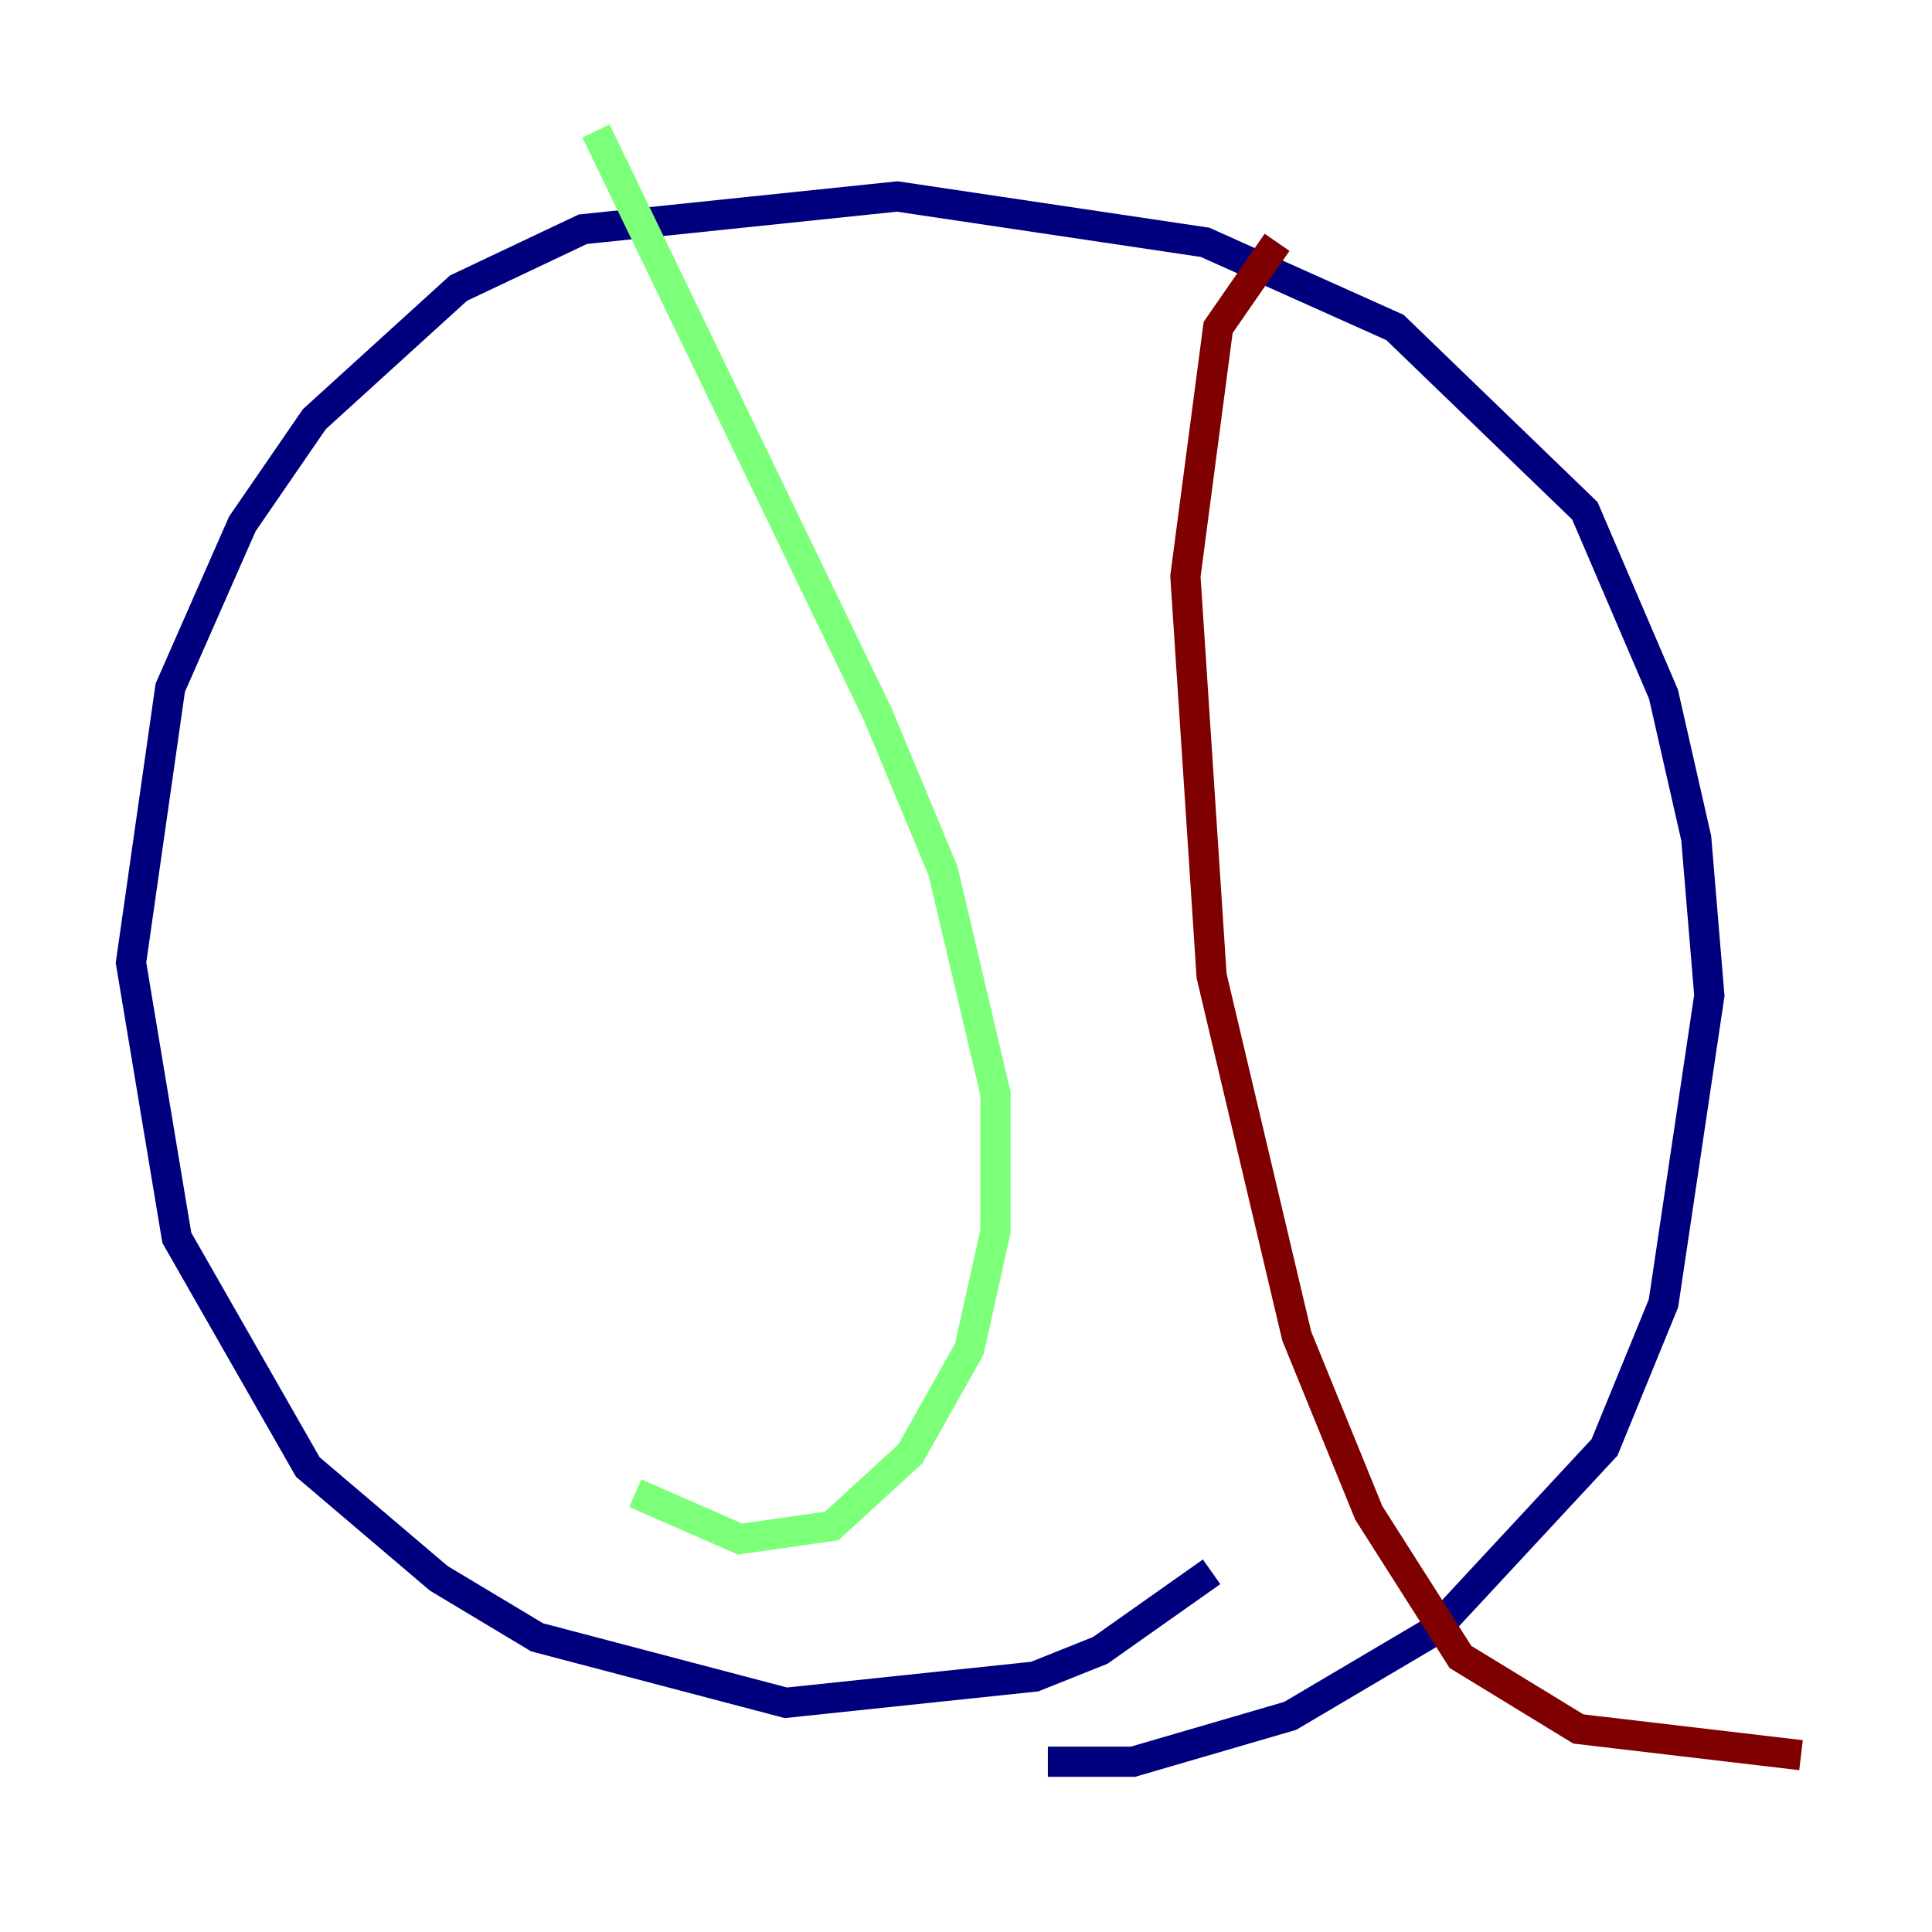 <?xml version="1.0" encoding="utf-8" ?>
<svg baseProfile="tiny" height="128" version="1.2" viewBox="0,0,128,128" width="128" xmlns="http://www.w3.org/2000/svg" xmlns:ev="http://www.w3.org/2001/xml-events" xmlns:xlink="http://www.w3.org/1999/xlink"><defs /><polyline fill="none" points="80.271,104.136 72.895,109.342 68.556,111.078 52.068,112.814 35.58,108.475 29.071,104.57 20.393,97.193 11.715,82.007 8.678,63.783 11.281,45.559 16.054,34.712 20.827,27.77 30.373,19.091 38.617,15.186 59.444,13.017 79.837,16.054 92.42,21.695 105.003,33.844 110.21,45.993 112.38,55.539 113.248,65.953 110.21,86.346 106.305,95.891 95.024,108.041 85.478,113.681 75.064,116.719 69.424,116.719" stroke="#00007f" stroke-width="2" /><polyline fill="none" points="39.485,8.678 58.142,47.295 62.481,57.709 65.953,72.461 65.953,81.573 64.217,89.383 60.312,96.325 55.105,101.098 49.031,101.966 42.088,98.929" stroke="#7cff79" stroke-width="2" /><polyline fill="none" points="84.61,16.054 80.705,21.695 78.536,38.183 80.271,64.651 85.912,88.515 90.685,100.231 96.759,109.776 104.57,114.549 119.322,116.285" stroke="#7f0000" stroke-width="2" /></svg>